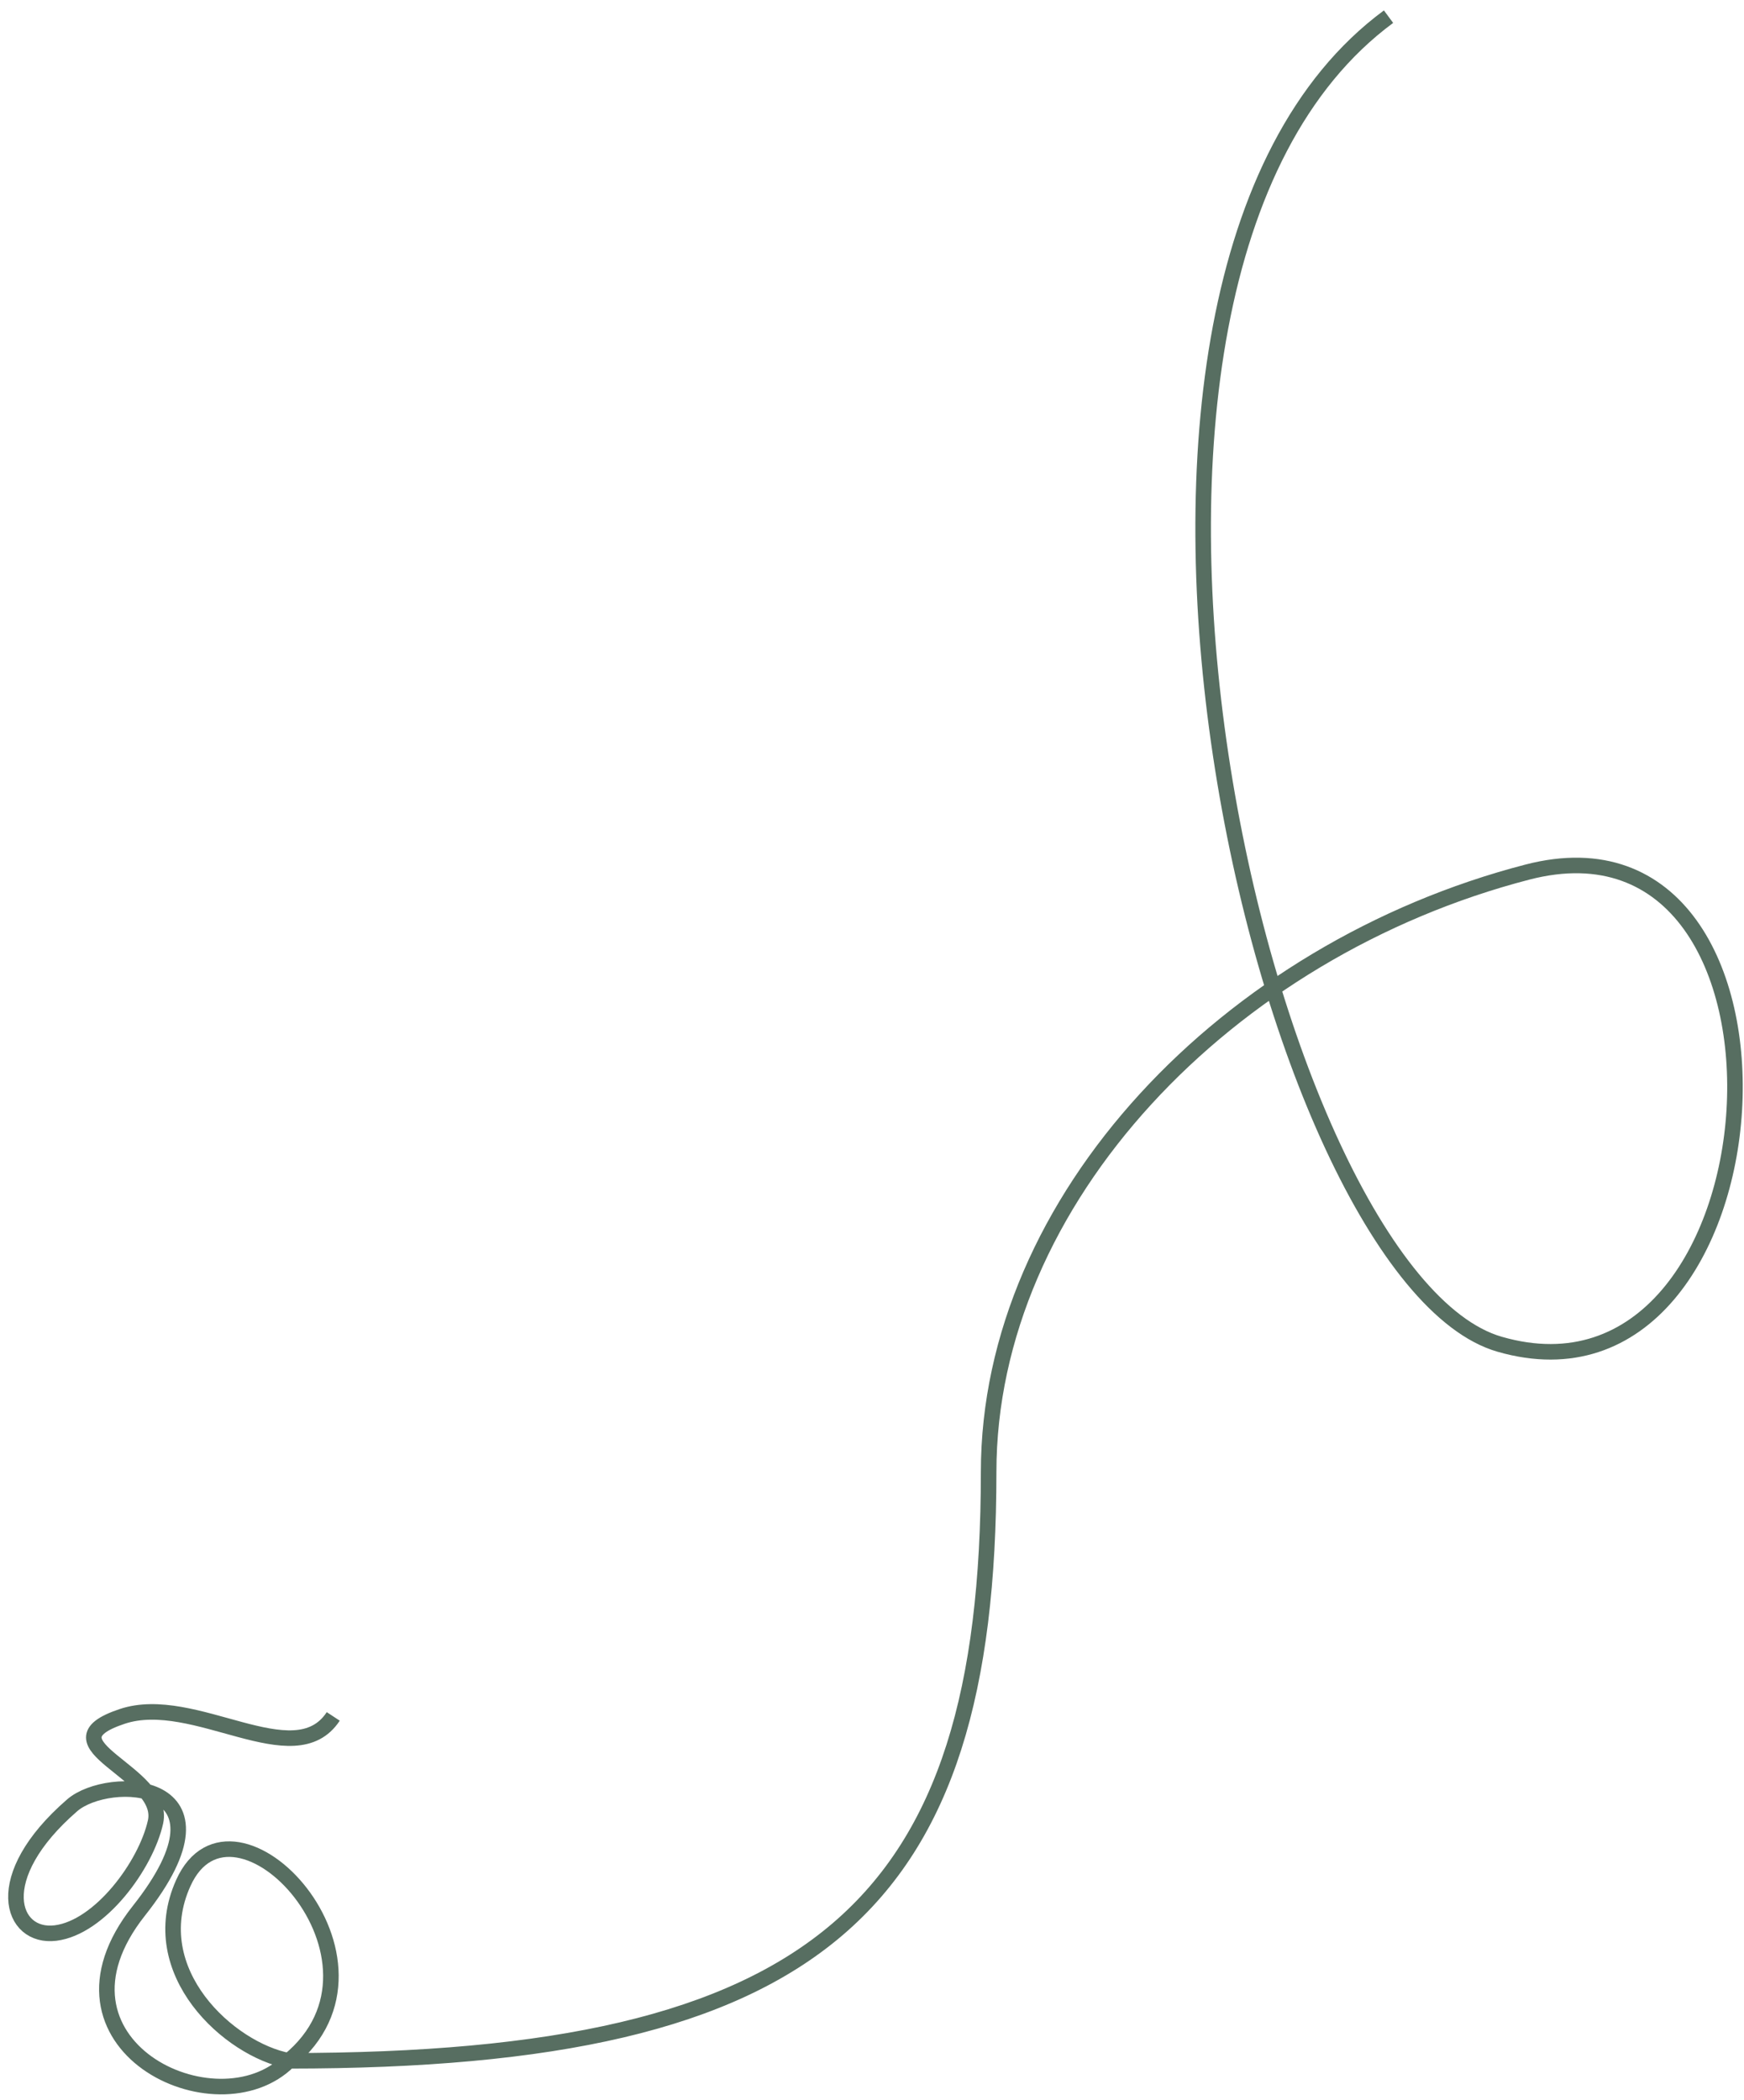 <svg width="157" height="189" viewBox="0 0 157 189" fill="none" xmlns="http://www.w3.org/2000/svg">
<path d="M125 1.5C92.5 25.5 113.878 114.907 135 121C161 128.5 164.5 71.5 137.5 78.5C110.5 85.5 89 108 89 132.5C89 171.567 73.763 185.5 26 185.5M26 185.5C20.667 184.5 12.9 177.5 16.5 169.5C21 159.5 37 176.5 26 185.5ZM26 185.5C19.5 192 3 184 12.5 172C22 160 9.75 159.683 6.5 162.5C-1 169 1 174.5 5 174C9 173.5 13.132 167.905 14 164C15 159.5 3.5 157 11 154.5C17.5 152.333 26.5 159.833 30 154.5" stroke="#576E61" stroke-width="1.4"/>
</svg>
